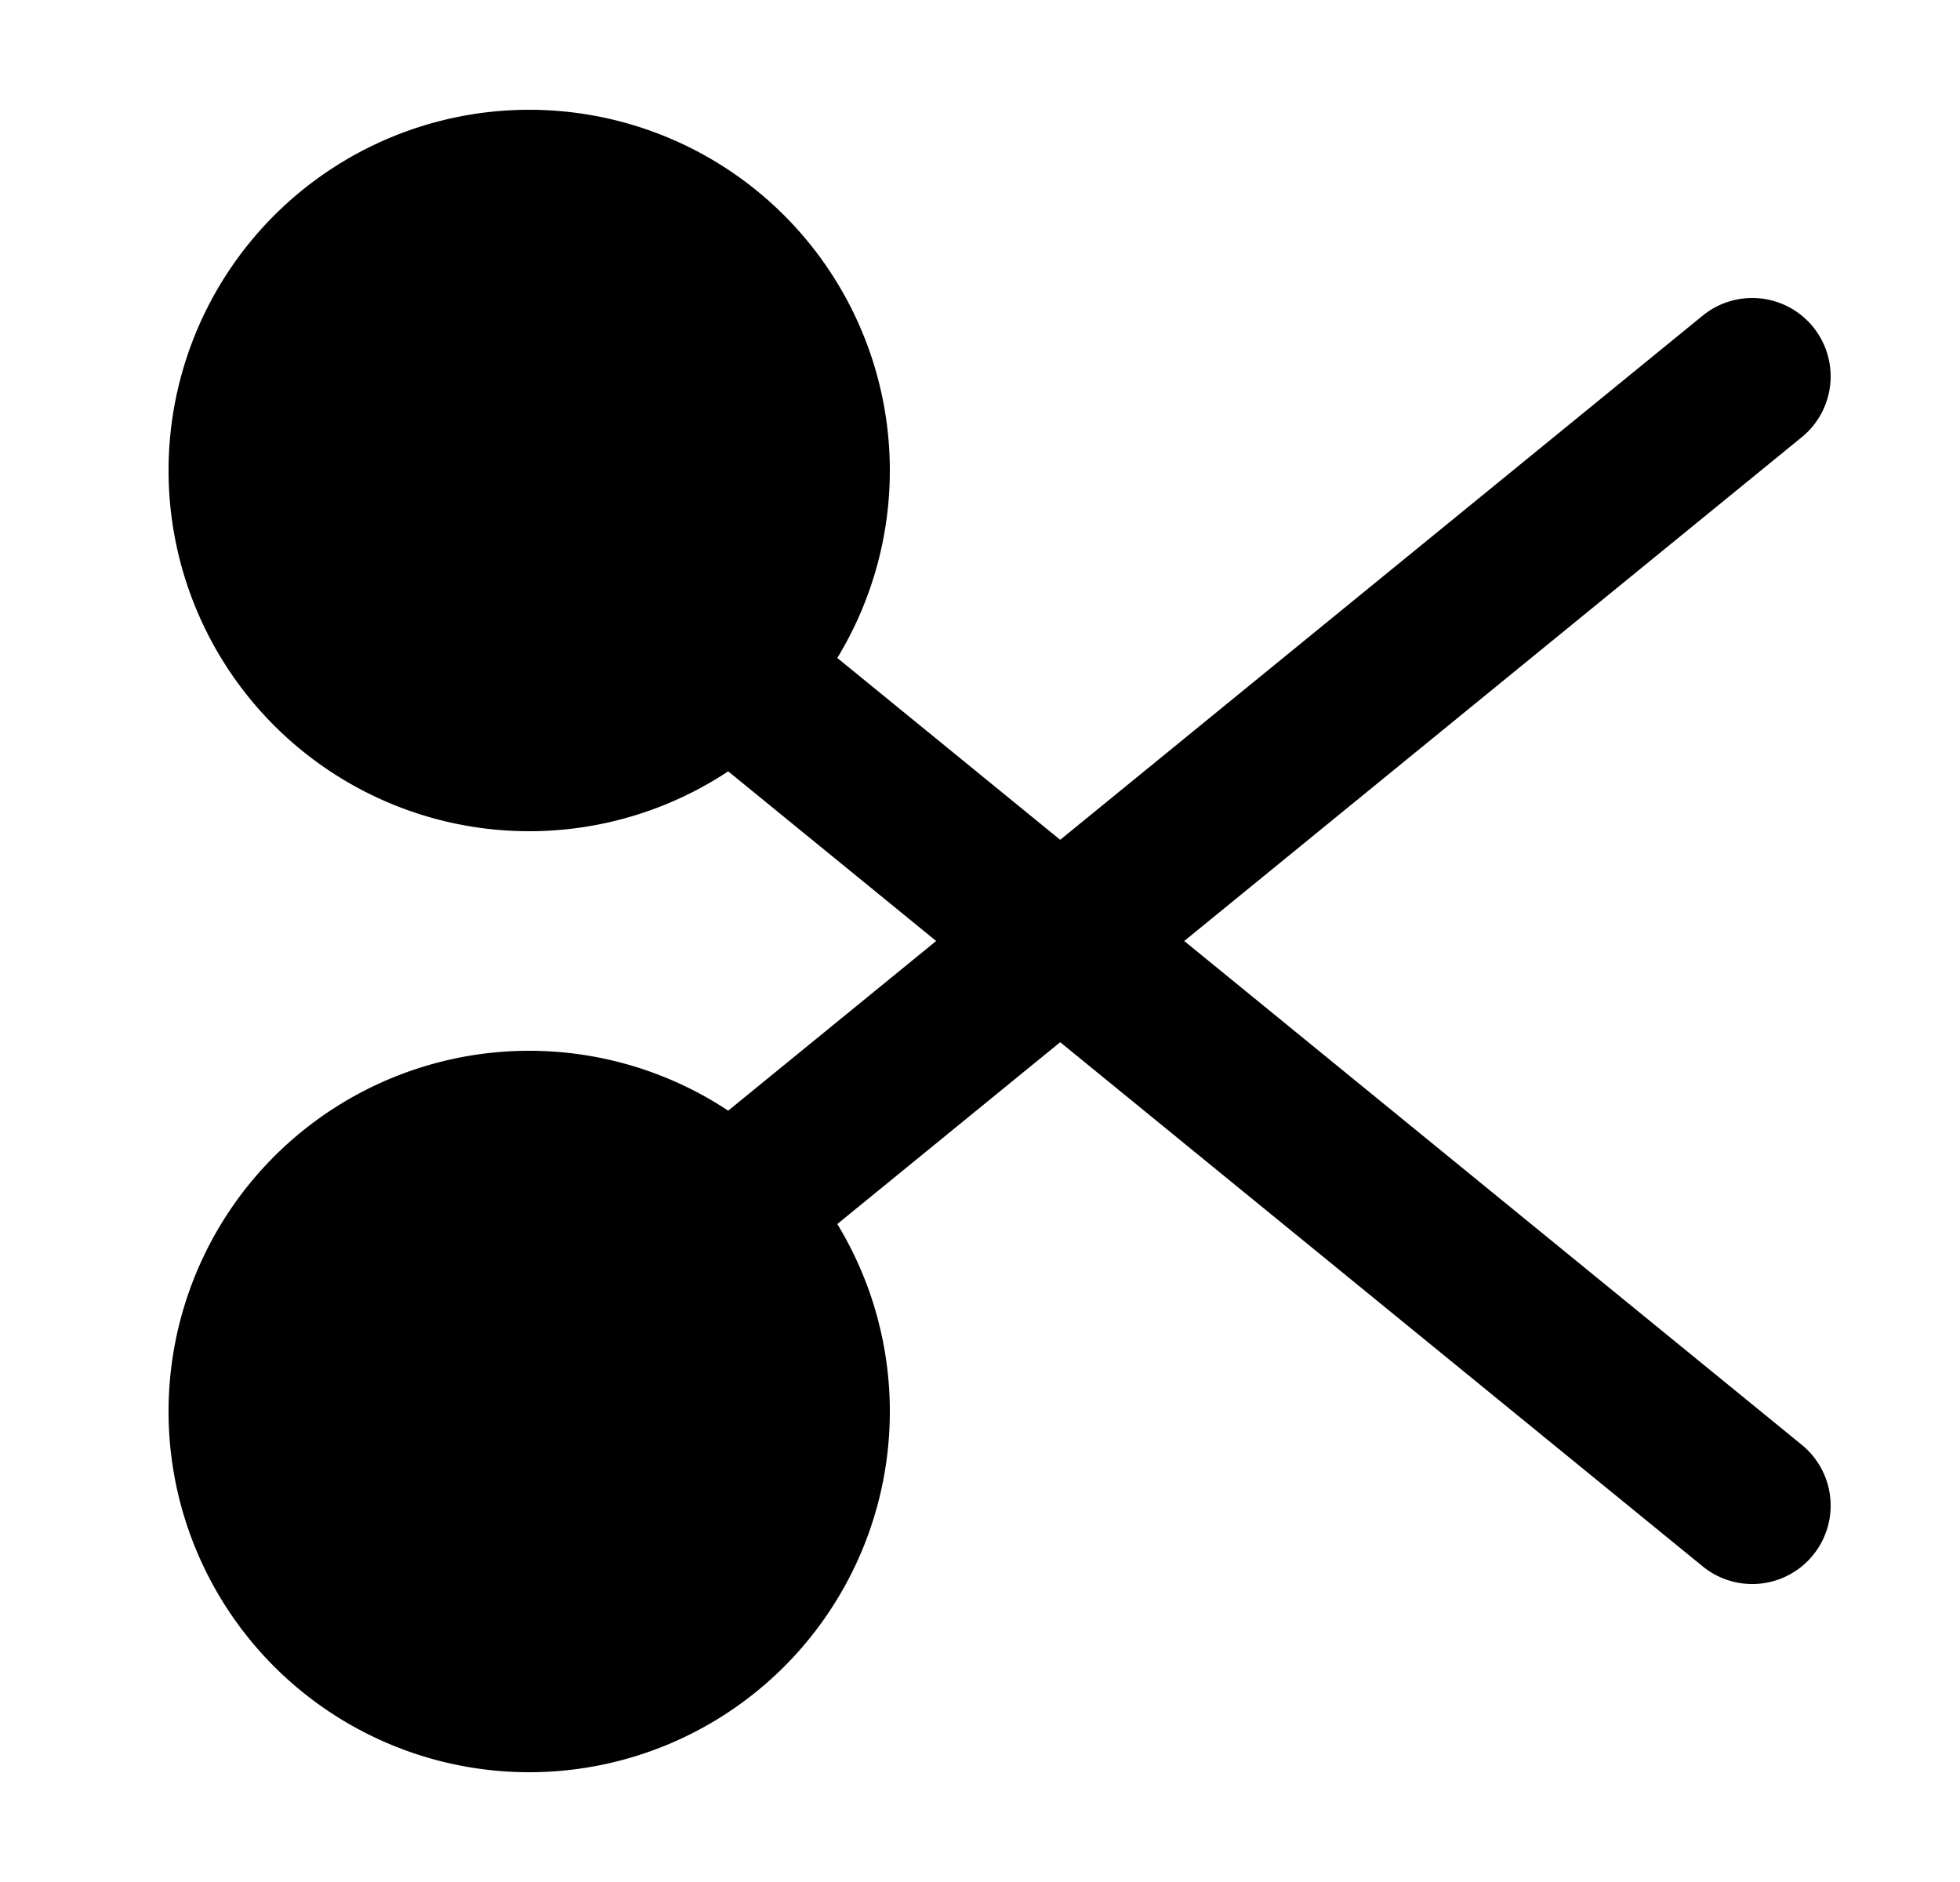 <svg xmlns="http://www.w3.org/2000/svg"
     fill="currentColor"
     viewBox="0 0 25 24">
    <path stroke="currentColor"
          stroke-linecap="round"
          stroke-linejoin="round"
          stroke-width="2"
          d="M9.33 8.58 22.35 19.2m0-14.4L9.33 15.42M6.75 9.6a3.6 3.6 0 1 1 0-7.2 3.6 3.6 0 0 1 0 7.2Zm0 12a3.6 3.6 0 1 1 0-7.2 3.6 3.6 0 0 1 0 7.2Z" />
</svg>